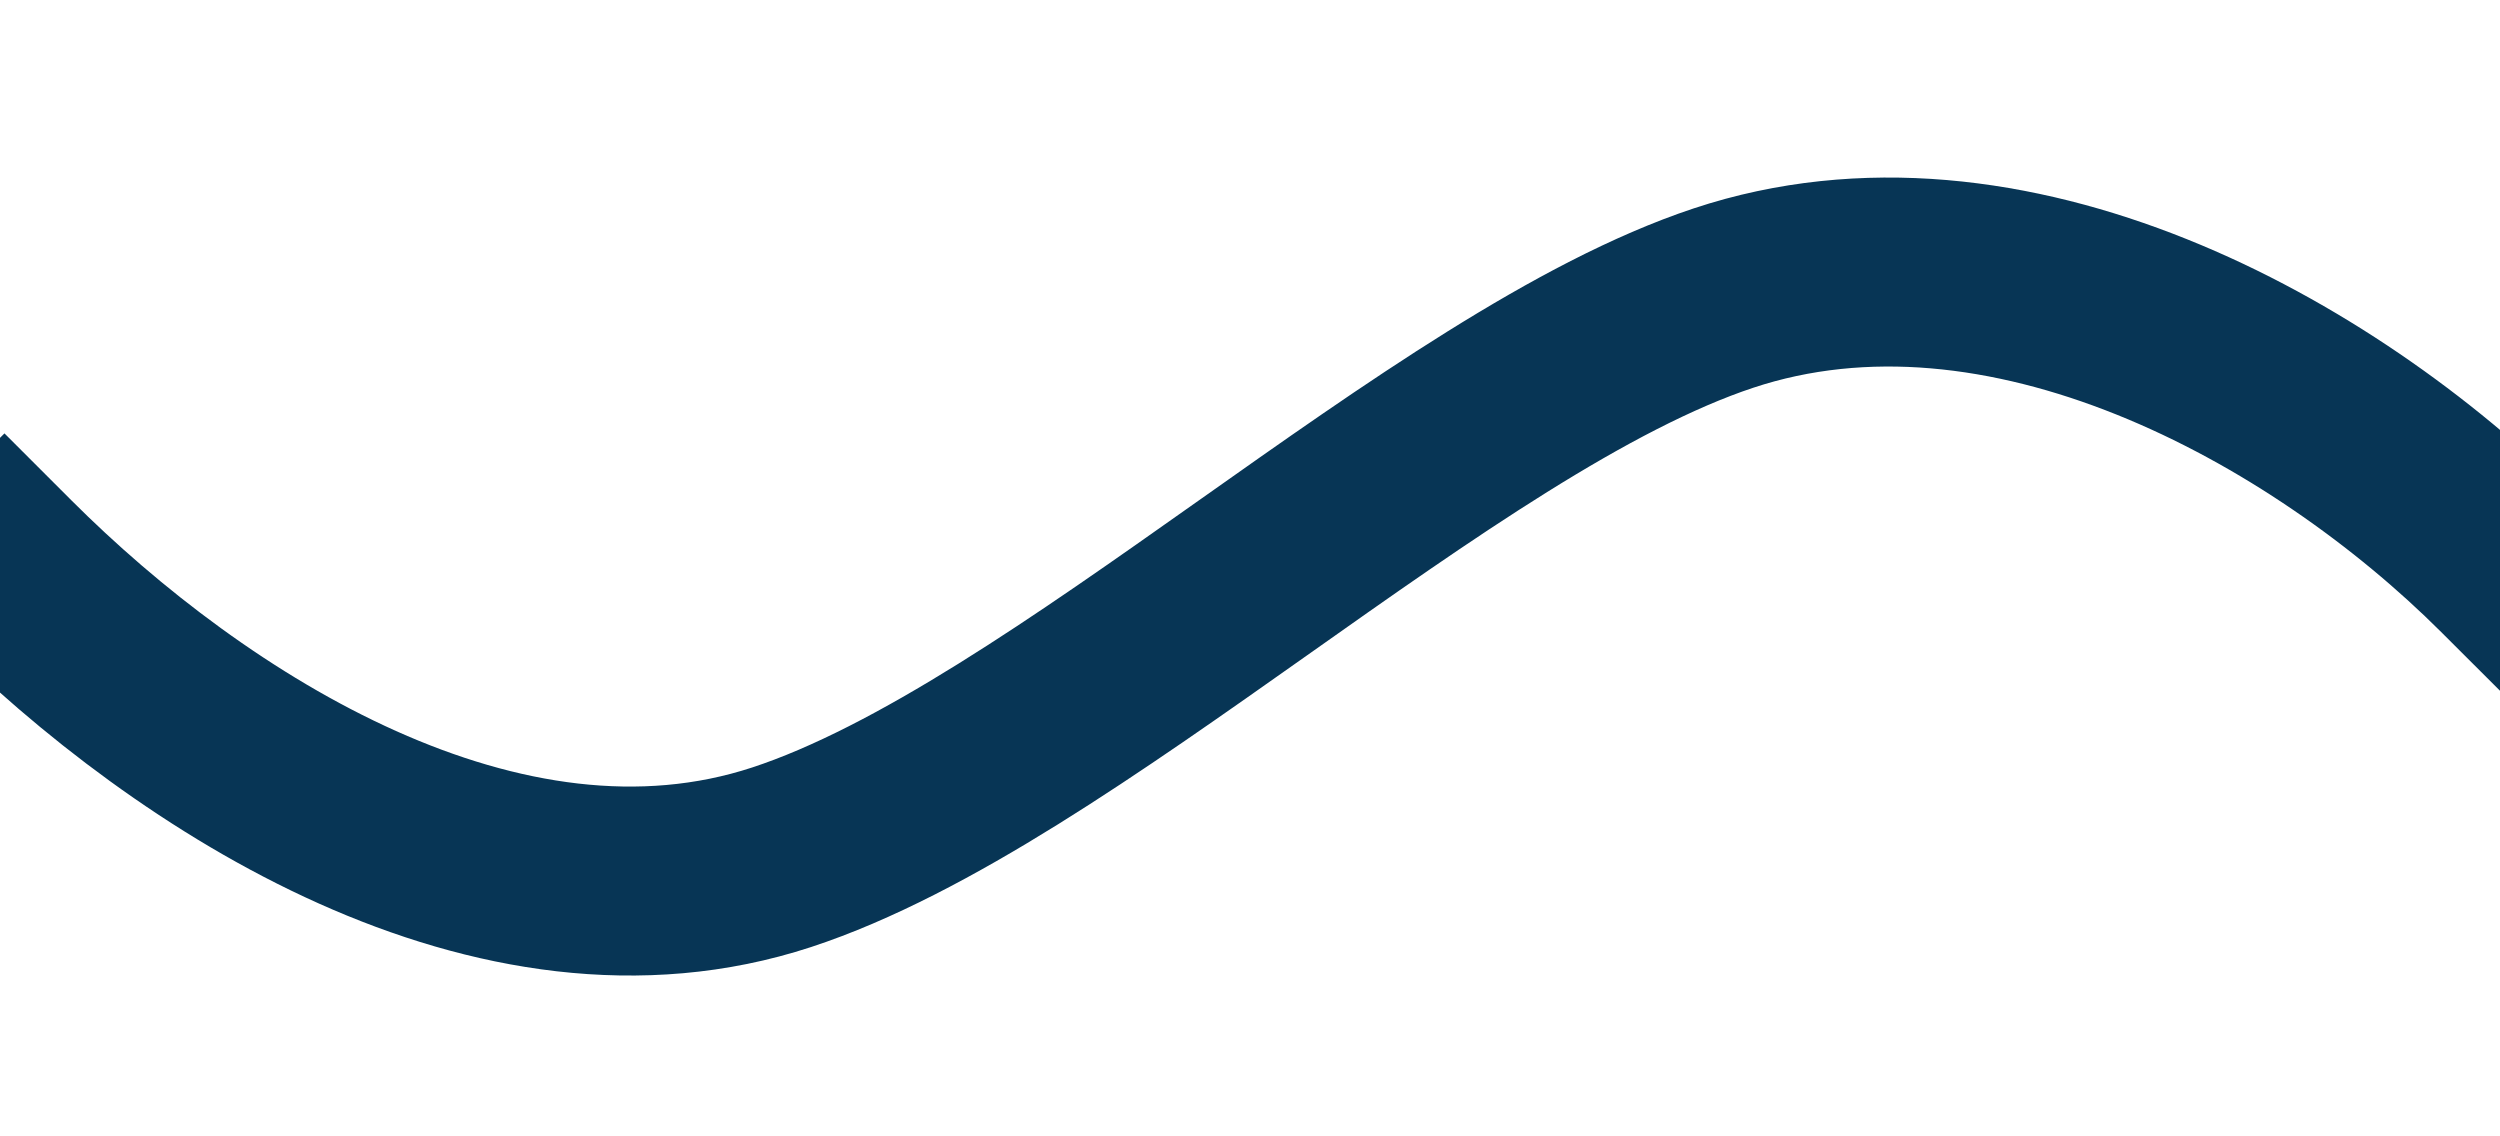 <?xml version="1.0" encoding="UTF-8" standalone="no"?>
<!-- Created with Inkscape (http://www.inkscape.org/) -->

<svg
   width="110"
   height="50"
   viewBox="0 0 29.104 13.229"
   version="1.1"
   id="svg1"
   xmlns="http://www.w3.org/2000/svg"
   xmlns:svg="http://www.w3.org/2000/svg">
  <defs
     id="defs1" />
  <g
     id="layer1">
    <path
       style="fill:none;stroke:#073555cd;stroke-width:2.2;stroke-linecap:square;stroke-linejoin:round;stroke-dasharray:none"
       d="M -1.364,6.601 C 0.82,8.785 4.394,11.059 7.683,9.98 10.972,8.901 15.367,4.559 18.648,3.47 21.929,2.381 25.612,4.415 27.78,6.579"
       id="path1"
       transform="translate(1.416)" />
  </g>
</svg>
